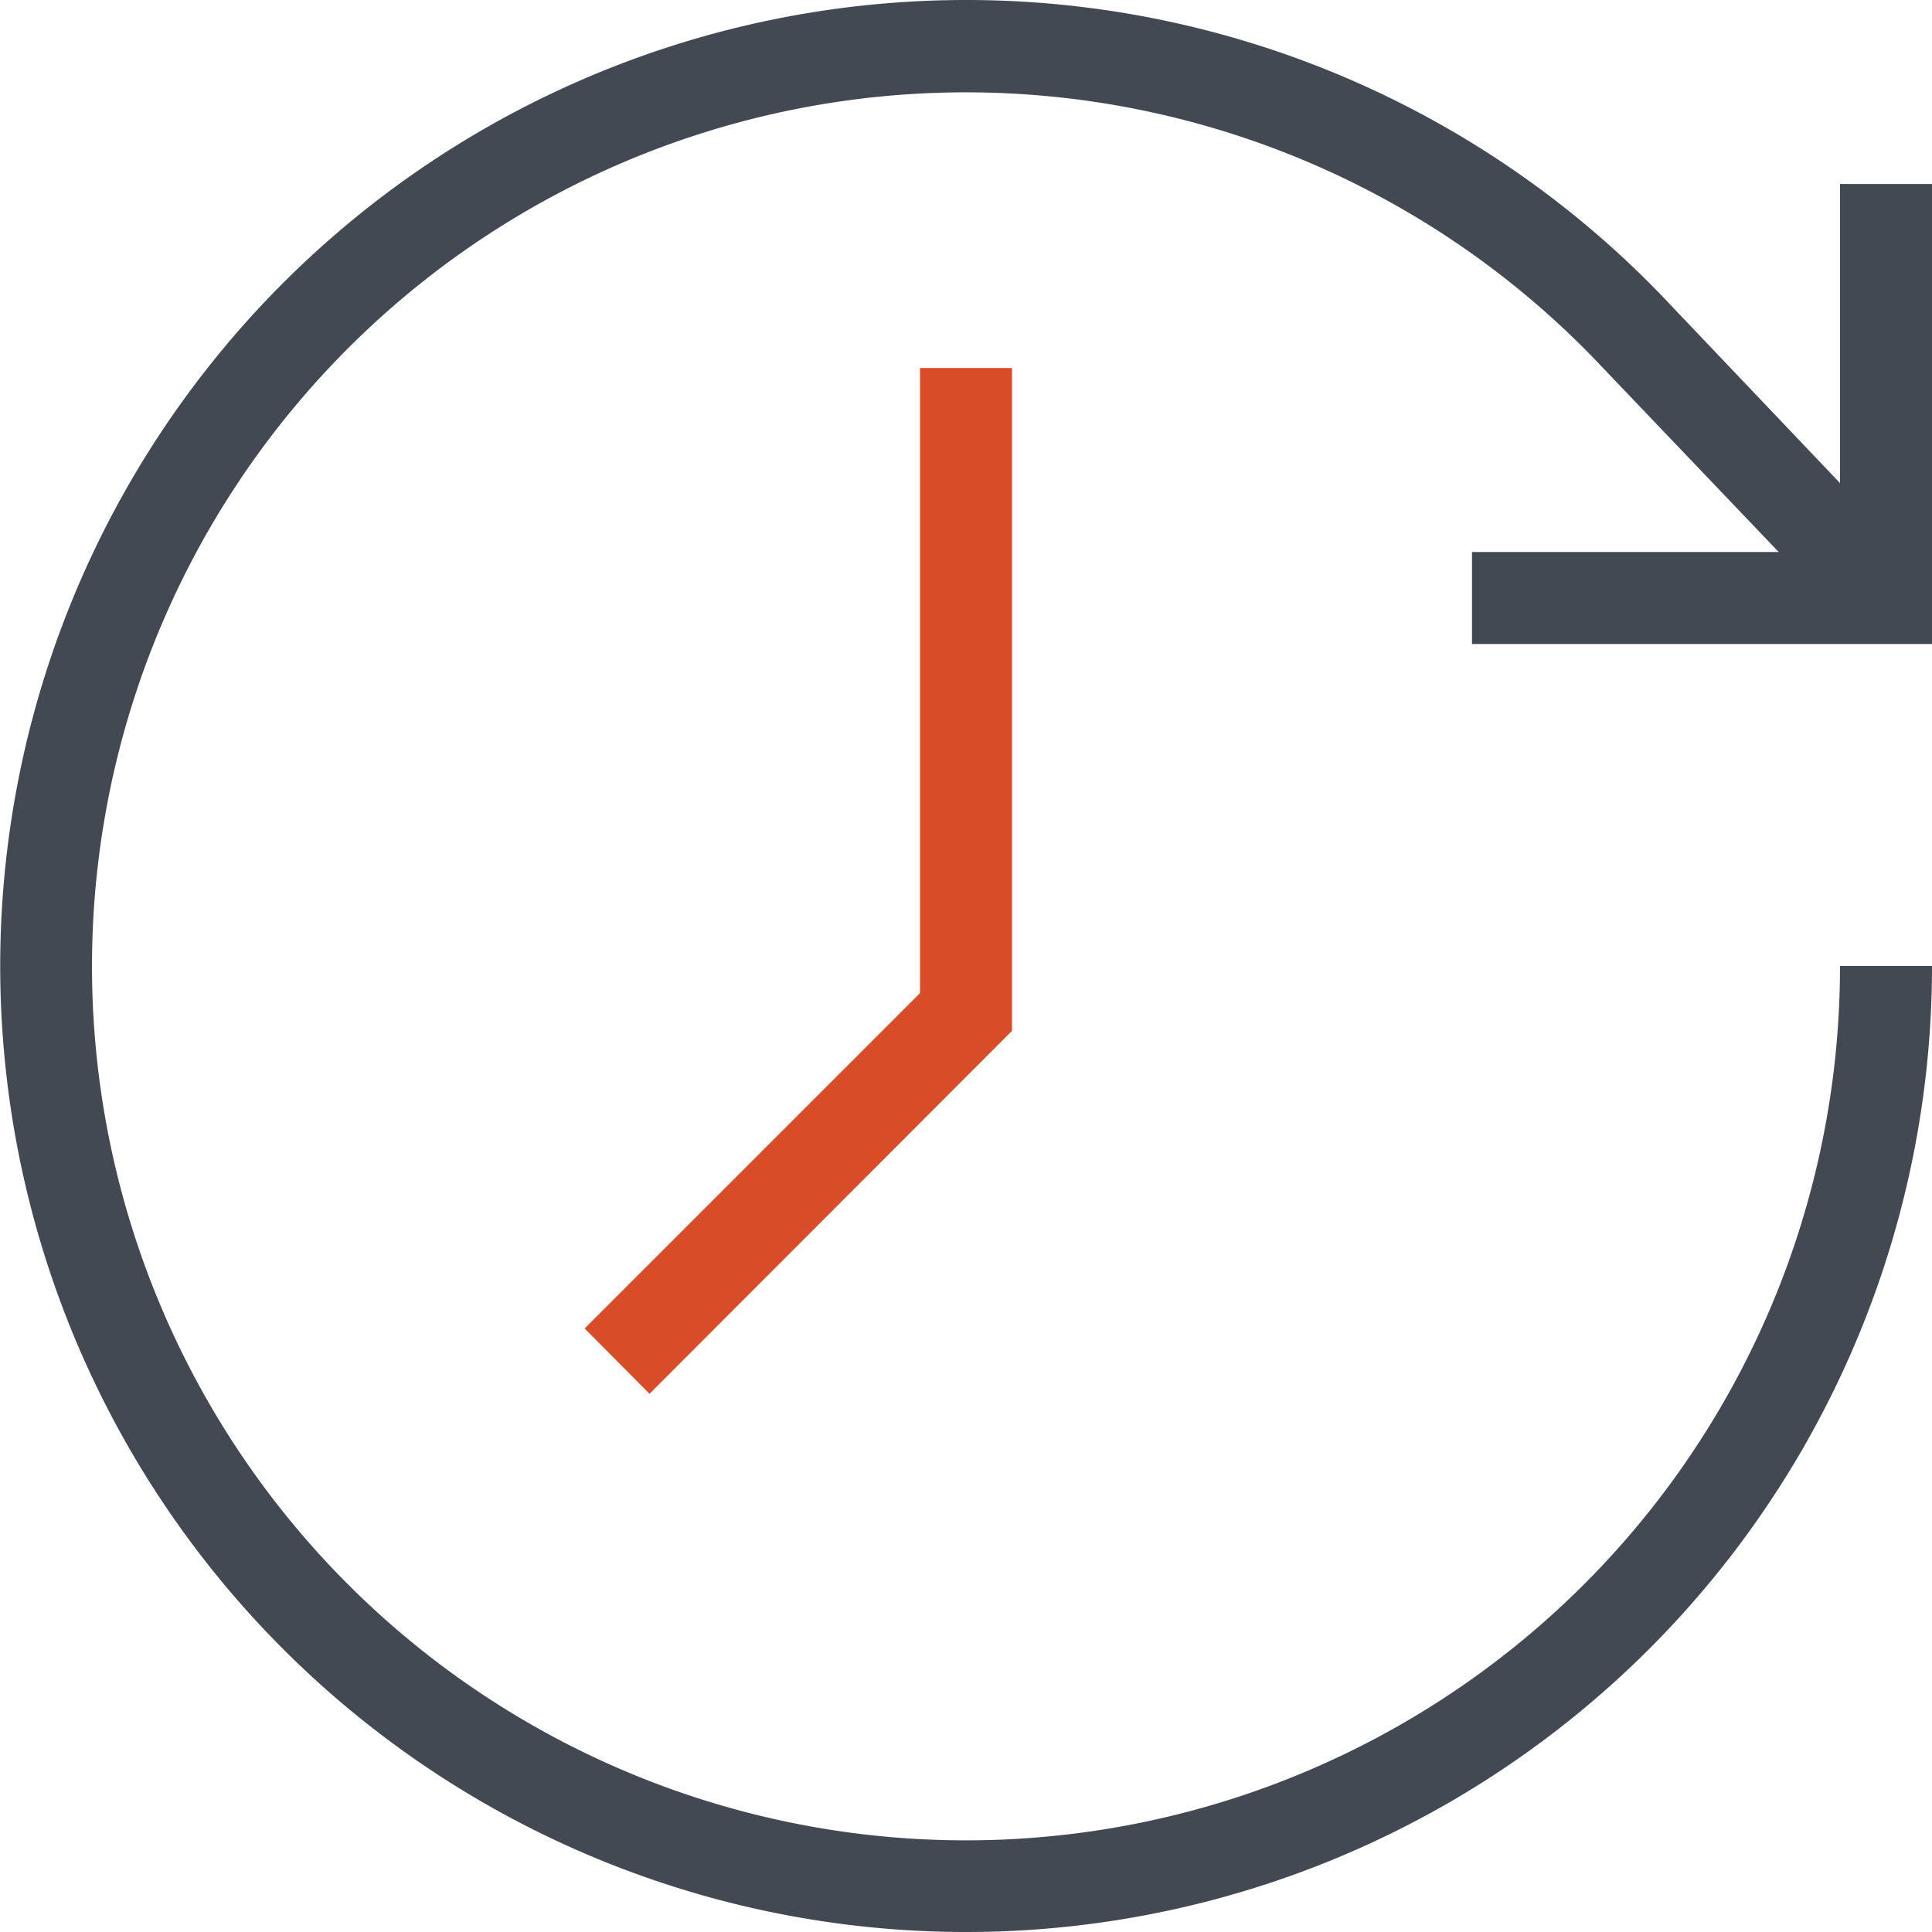 <svg xmlns="http://www.w3.org/2000/svg" viewBox="0 0 42 42"><defs><style>.cls-1{fill:#d94c28;}.cls-2{fill:#424953;}</style></defs><title>06Asset 2</title><g id="Layer_2" data-name="Layer 2"><g id="Режим_изоляции" data-name="Режим изоляции"><polygon class="cls-1" points="14.12 30.3 12.71 28.88 20 21.59 20 8 22 8 22 22.41 14.12 30.3"/><polygon class="cls-2" points="42 14 32 14 32 12 40 12 40 4 42 4 42 14"/><path class="cls-2" d="M21,42A21,21,0,1,1,36.07,6.37l5.65,5.94-1.44,1.38L34.62,7.76A19,19,0,1,0,40,21h2A21,21,0,0,1,21,42Z"/></g></g></svg>